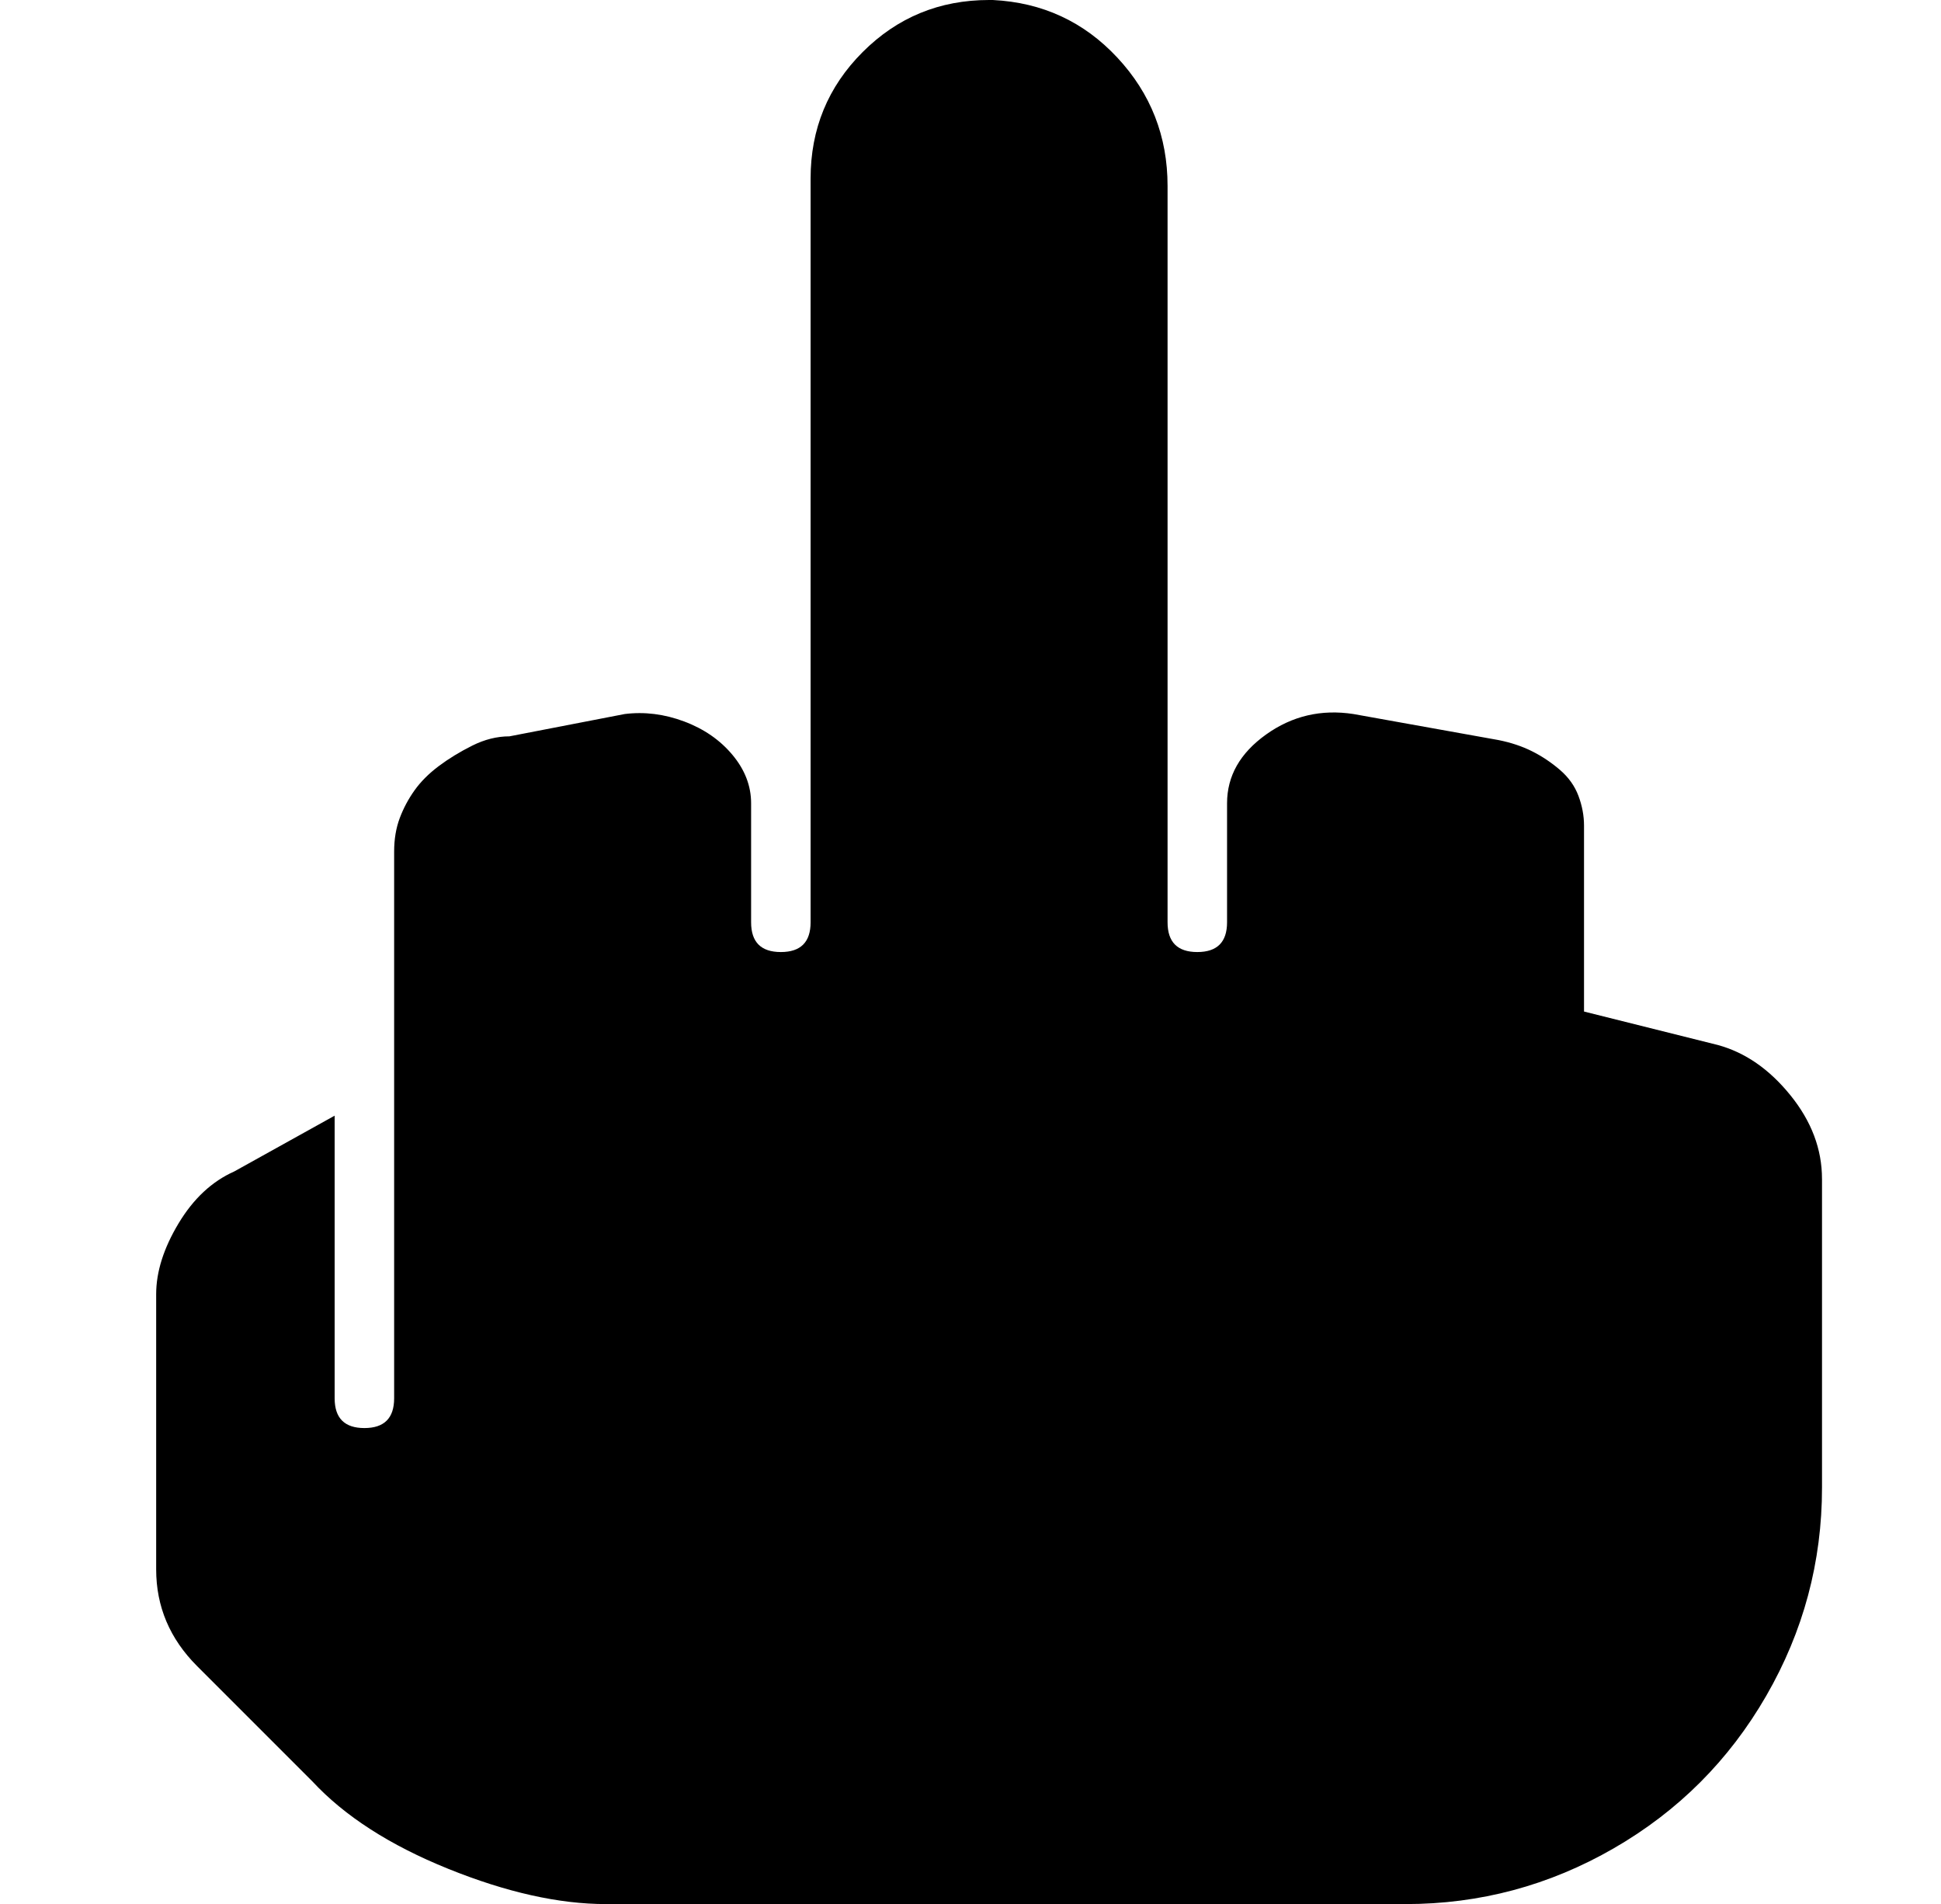 <?xml version="1.0" standalone="no"?>
<!DOCTYPE svg PUBLIC "-//W3C//DTD SVG 1.1//EN" "http://www.w3.org/Graphics/SVG/1.1/DTD/svg11.dtd" >
<svg xmlns="http://www.w3.org/2000/svg" xmlns:xlink="http://www.w3.org/1999/xlink" version="1.1" viewBox="-10 0 522 512">
   <path fill="currentColor"
d="M480 317v83q0 30 -15 56t-41 41t-56 15h-215q-19 0 -42.5 -9.5t-36.5 -23.5l-31 -31q-11 -11 -11 -26v-74q0 -9 6 -19t15 -14l27 -15v76q0 8 8 8t8 -8v-147q0 -5 1.5 -9t4 -7.5t6.5 -6.5t9 -5.5t10 -2.5l31 -6q8 -1 16 2t13 9t5 13v32q0 8 8 8t8 -8v-200q0 -20 14 -34
t34 -14h1q20 1 33.5 15.5t13.5 34.5v198q0 8 8 8t8 -8v-32q0 -11 10.5 -18.5t23.5 -5.5l39 7q5 1 9 3t7.5 5t5 7t1.5 8v50l36 9q11 3 19.5 13.5t8.5 22.5z" />
</svg>
